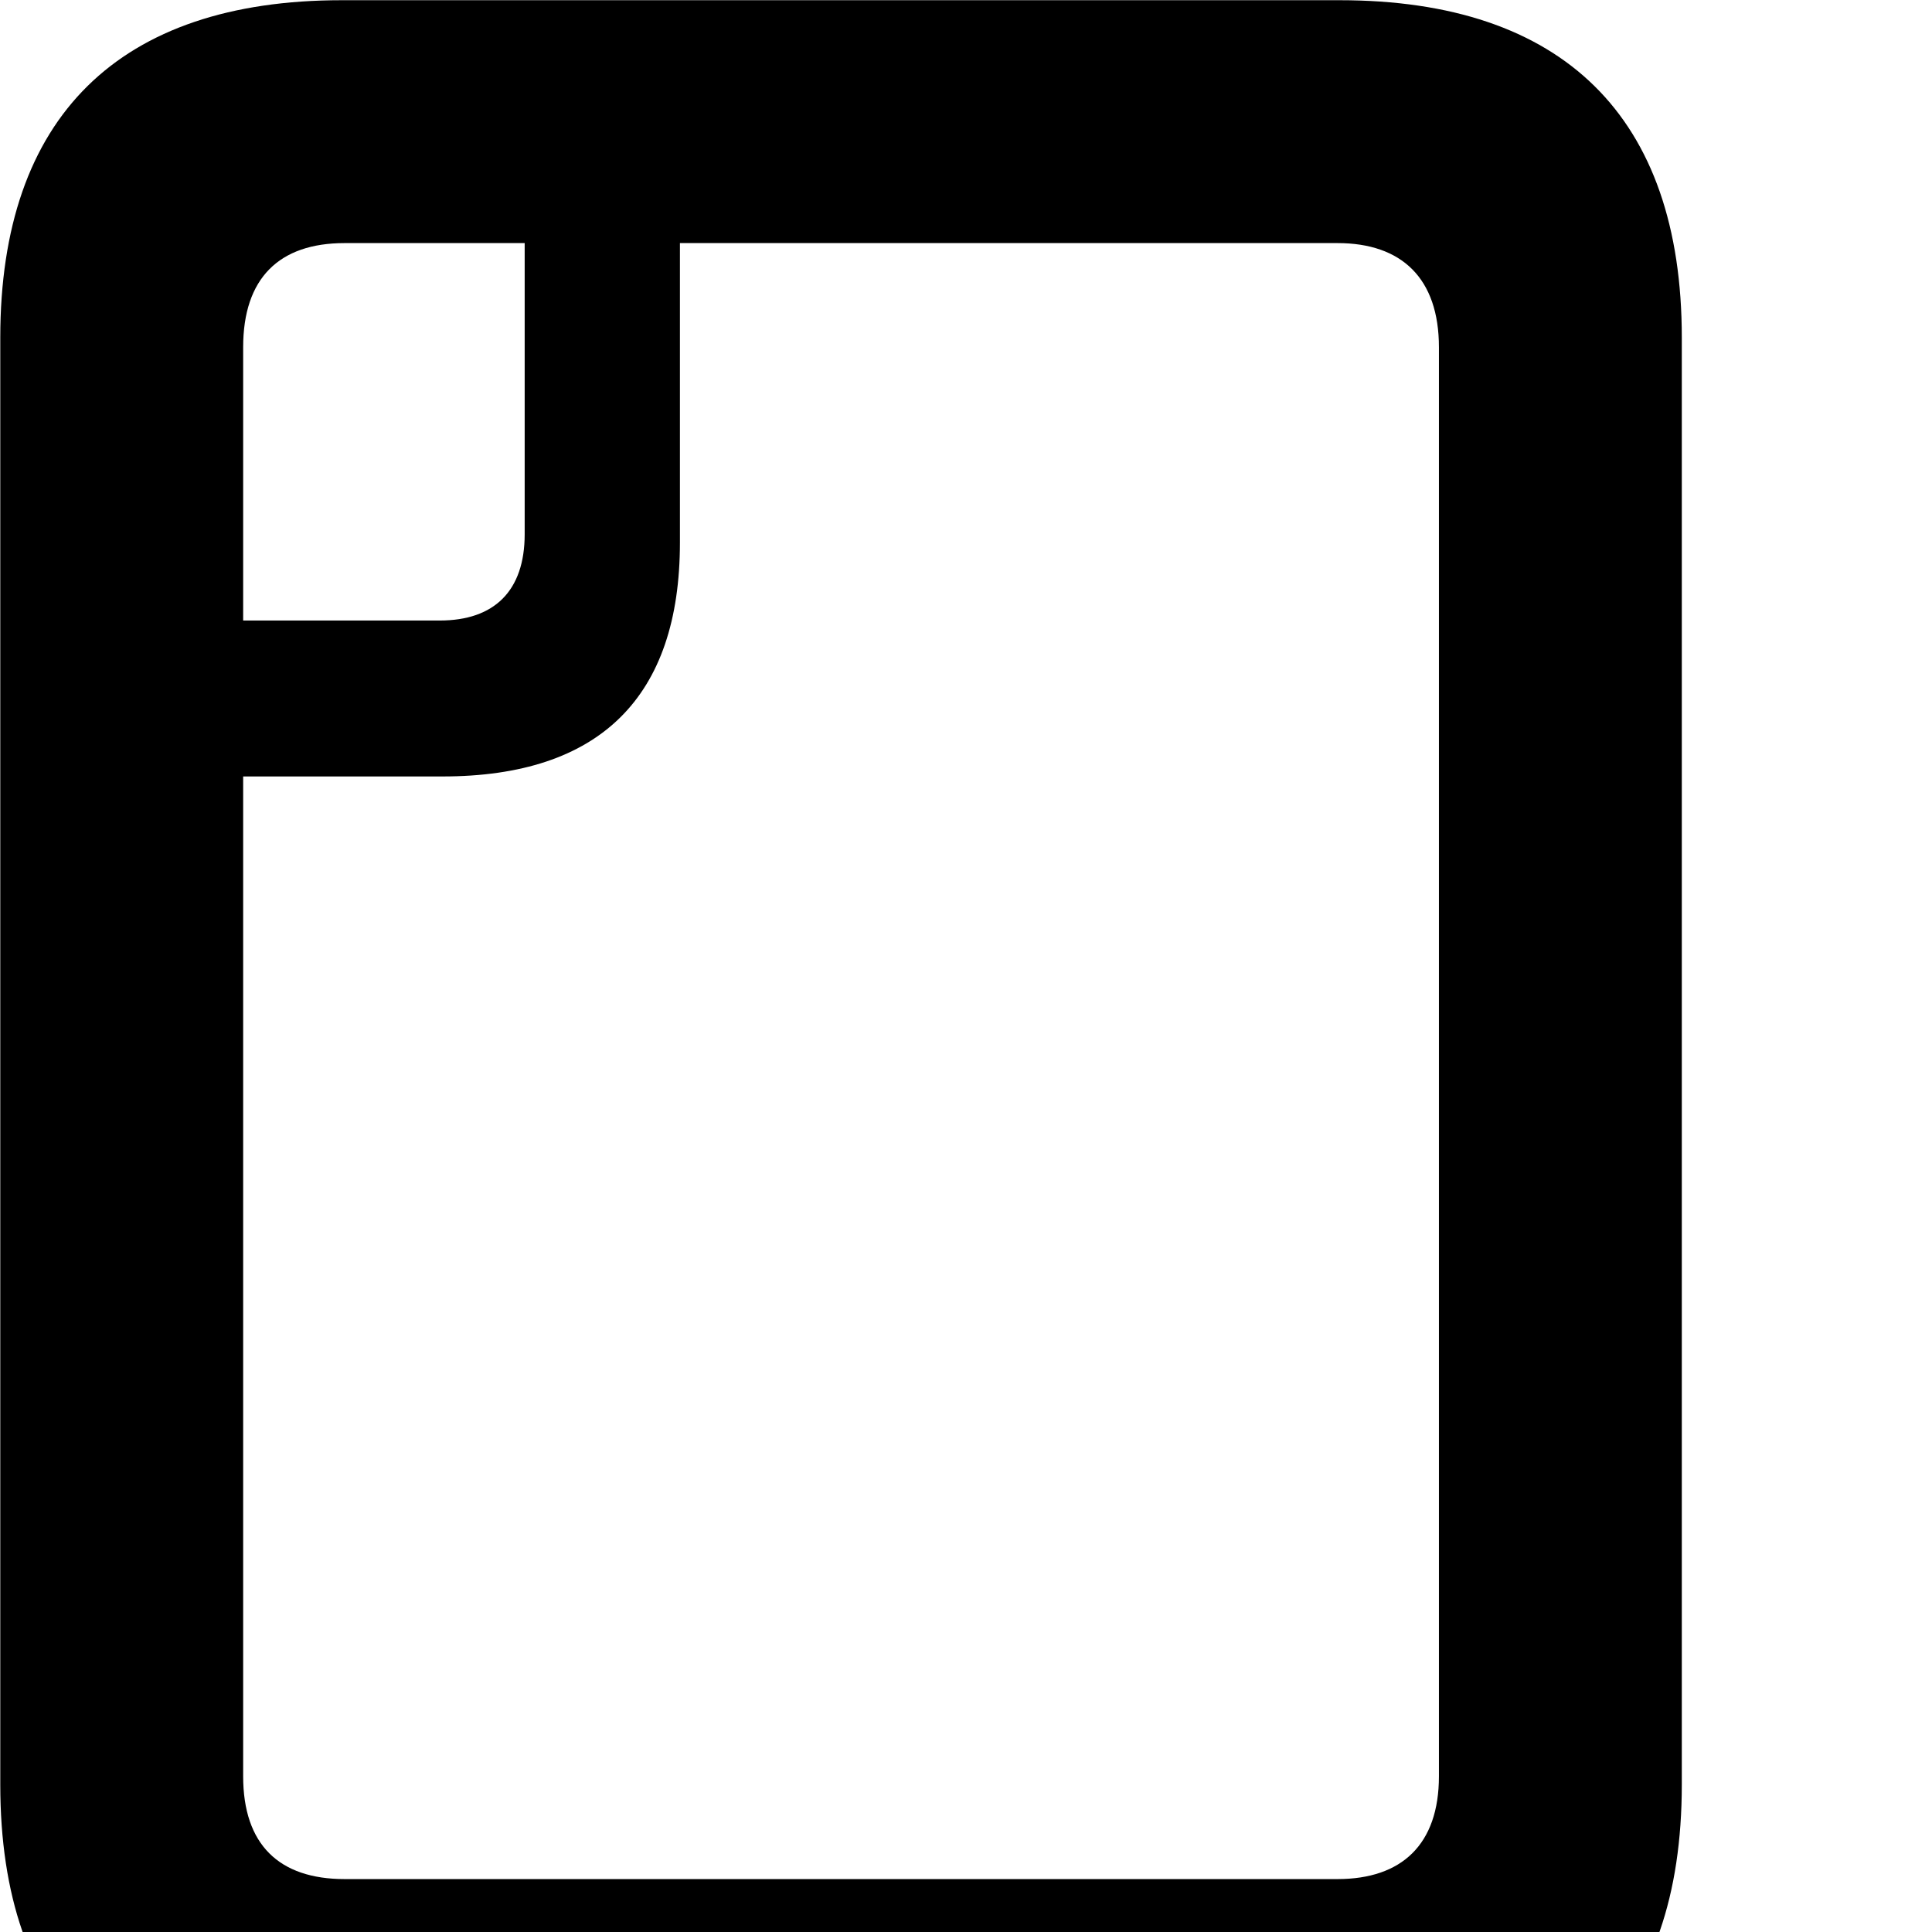 <svg xmlns="http://www.w3.org/2000/svg" viewBox="0 0 28 28" width="28" height="28">
  <path d="M4.954 30.763H19.414C22.654 30.763 24.374 29.083 24.374 25.863V4.893C24.374 1.693 22.654 0.003 19.414 0.003H4.954C1.724 0.003 0.004 1.693 0.004 4.893V25.863C0.004 29.083 1.724 30.763 4.954 30.763ZM4.994 3.523H7.604V7.743C7.604 8.563 7.164 8.993 6.374 8.993H3.524V5.033C3.524 4.033 4.044 3.523 4.994 3.523ZM4.994 27.233C4.044 27.233 3.524 26.733 3.524 25.743V11.253H6.414C8.694 11.253 9.854 10.103 9.854 7.863V3.523H19.384C20.314 3.523 20.854 4.033 20.854 5.033V25.743C20.854 26.733 20.314 27.233 19.384 27.233Z" />
</svg>